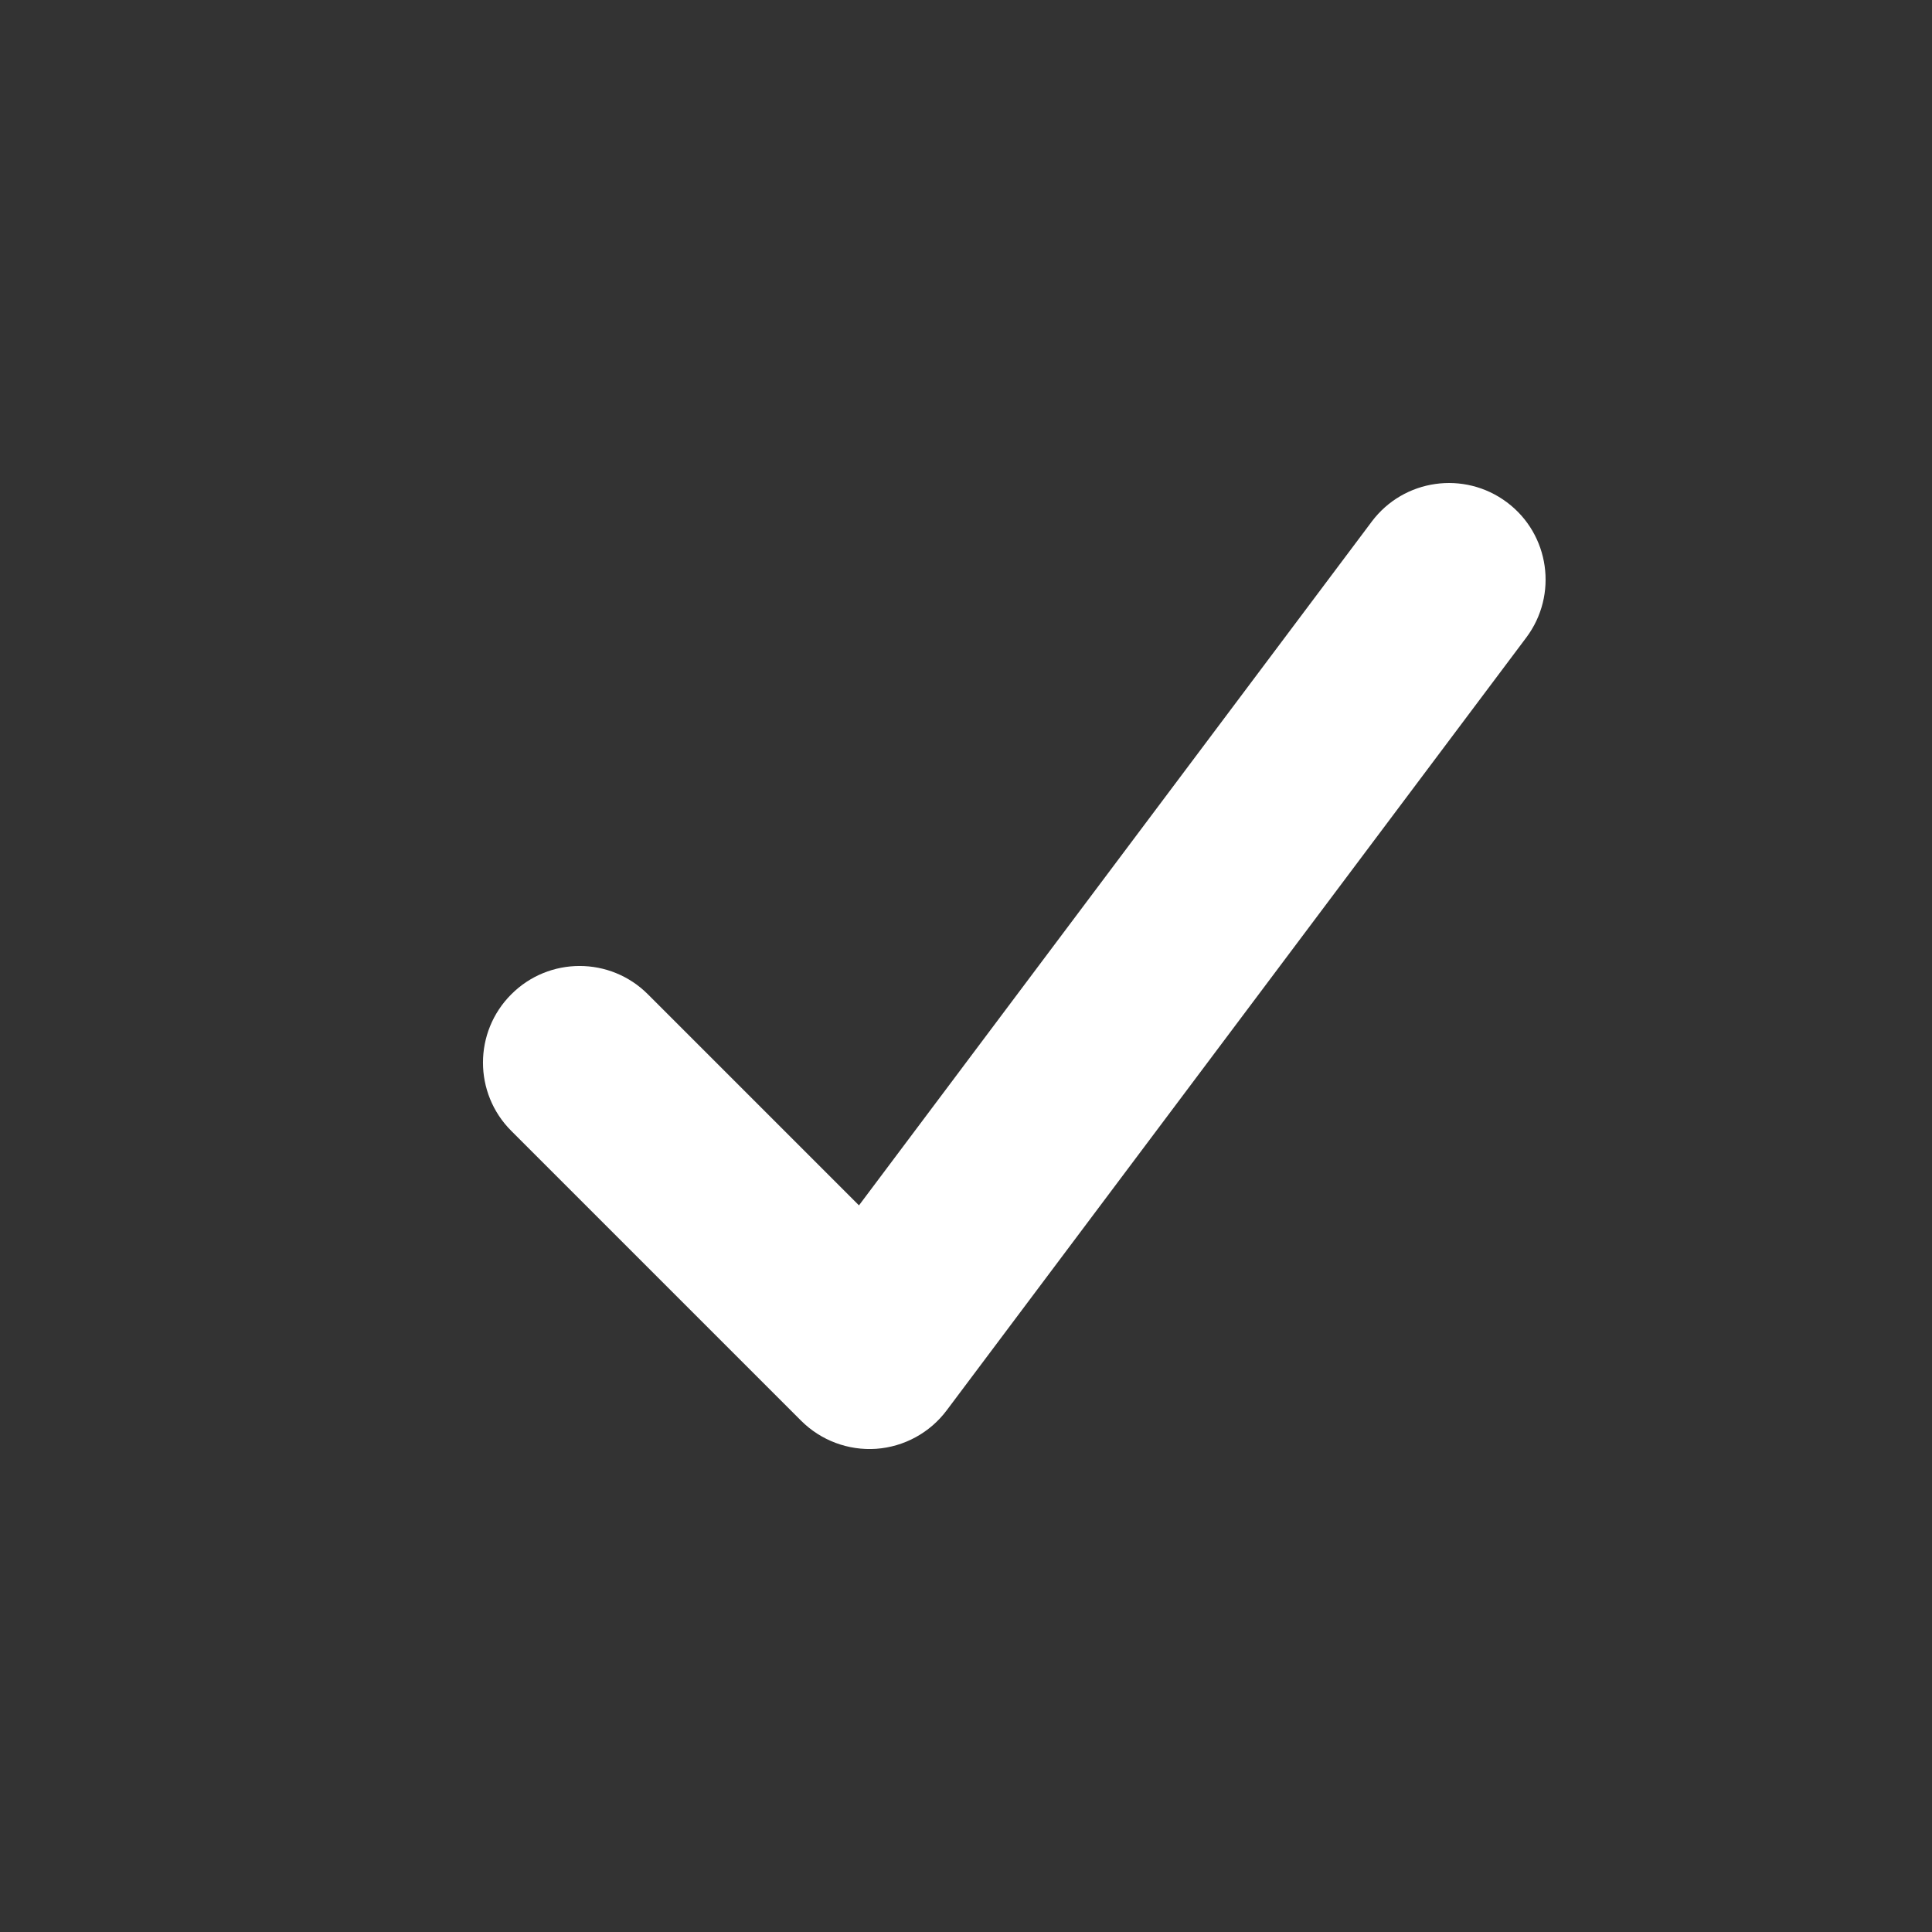 <svg width="20" height="20" viewBox="0 0 20 20" fill="none" xmlns="http://www.w3.org/2000/svg">
<rect x="0" y="0" width="20" height="20" fill="#333333" stroke="none"/>
<path fill-rule="evenodd" clip-rule="evenodd" d="M15.6 5.2C16.042 5.531 16.131 6.158 15.8 6.6L9.8 14.6C9.626 14.832 9.36 14.977 9.071 14.998C8.782 15.018 8.498 14.912 8.293 14.707L5.293 11.707C4.902 11.317 4.902 10.683 5.293 10.293C5.683 9.902 6.317 9.902 6.707 10.293L8.892 12.478L14.2 5.4C14.531 4.958 15.158 4.869 15.6 5.2Z" fill="white"/>
</svg>
